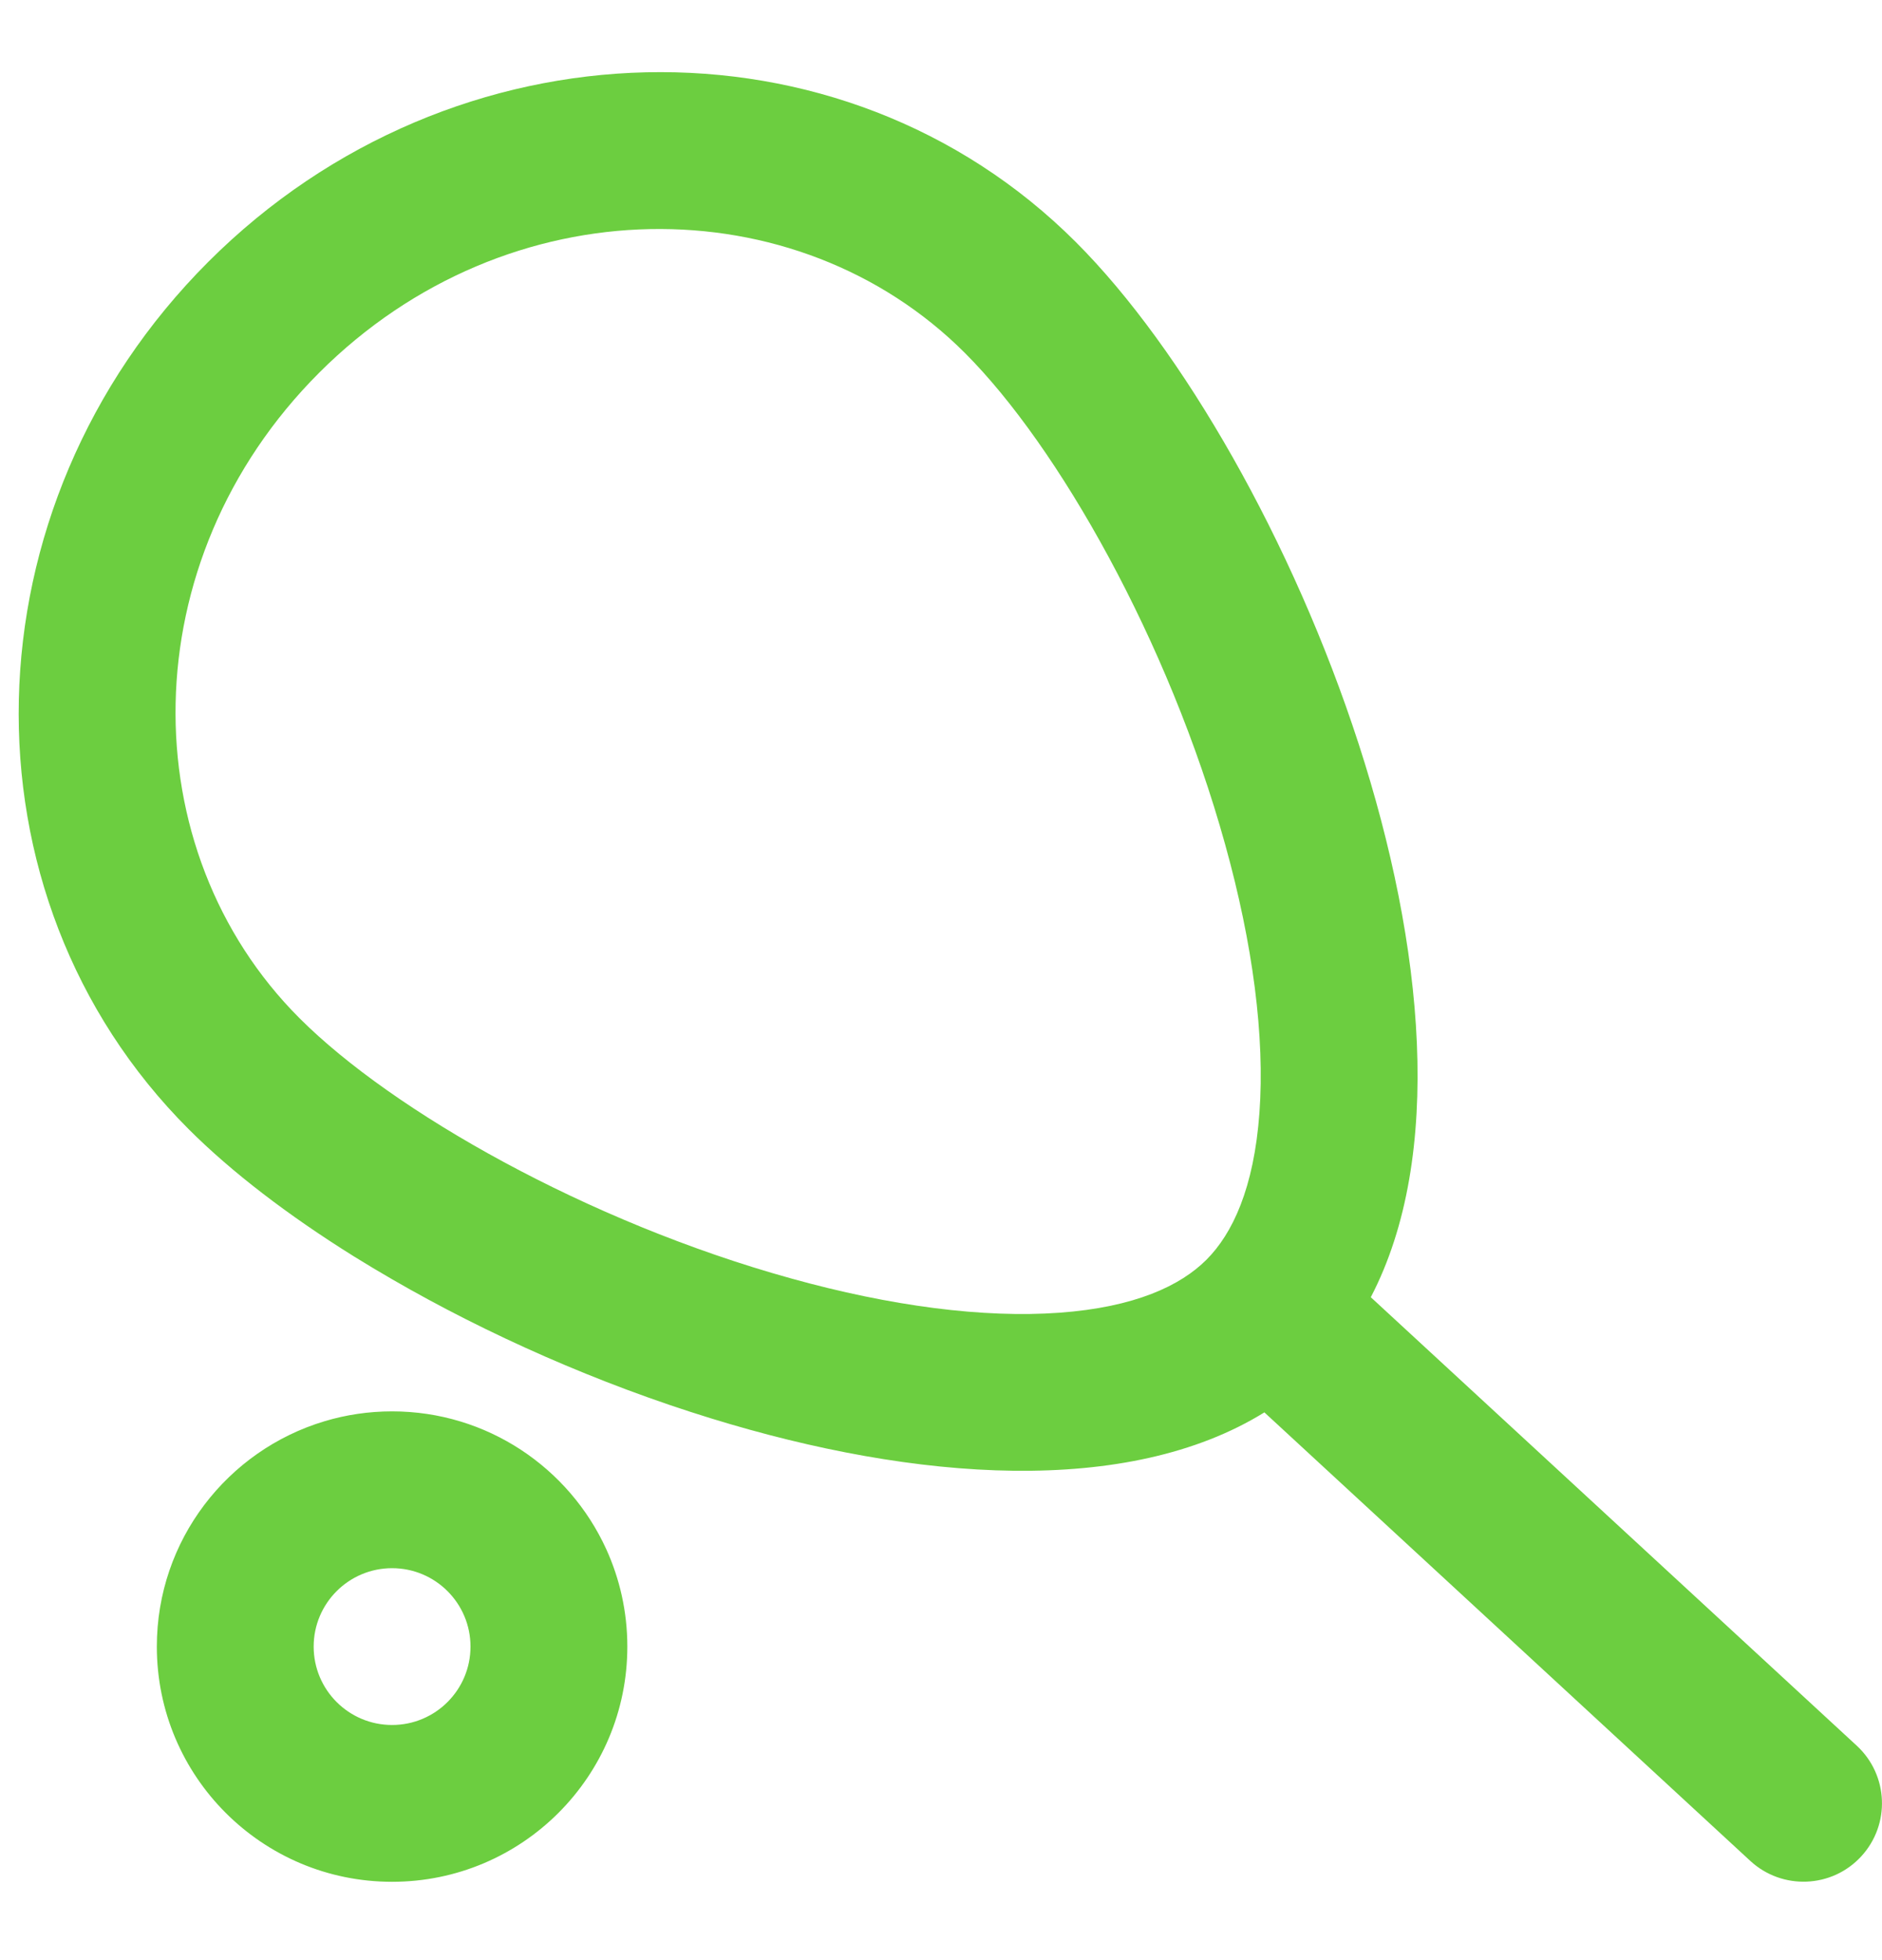 <?xml version="1.0"?>
<svg xmlns="http://www.w3.org/2000/svg" width="24" height="25" viewBox="0 0 24 25" fill="none">
<path fill-rule="evenodd" clip-rule="evenodd" d="M12.305 4.502C13.494 5.691 14.903 8.173 15.623 10.768C15.978 12.043 16.131 13.226 16.061 14.191C15.991 15.158 15.715 15.737 15.385 16.067C15.055 16.397 14.476 16.673 13.508 16.743C12.544 16.813 11.361 16.66 10.086 16.305C7.491 15.585 5.009 14.176 3.82 12.987C1.675 10.843 1.667 7.158 4.071 4.753C6.476 2.349 10.161 2.358 12.305 4.502ZM16.124 18.014C14.385 19.09 11.686 18.898 9.066 18.09C7.63 17.648 6.217 17.021 5 16.316C4.834 16.22 4.672 16.123 4.514 16.025C3.677 15.503 2.952 14.948 2.406 14.402C-0.58 11.416 -0.467 6.463 2.657 3.339C5.781 0.215 10.734 0.102 13.72 3.088C16.442 5.811 19.359 12.941 17.481 16.545L23.678 22.265C24.084 22.64 24.109 23.272 23.734 23.678C23.36 24.084 22.727 24.109 22.321 23.735L16.124 18.014ZM5 18.001C6.212 18.001 7.257 18.721 7.73 19.756C7.903 20.135 8 20.557 8 21.001C8 22.658 6.657 24.001 5 24.001C3.343 24.001 2 22.658 2 21.001C2 19.644 2.901 18.498 4.138 18.127C4.411 18.045 4.7 18.001 5 18.001ZM6 21.001C6 21.554 5.552 22.001 5 22.001C4.448 22.001 4 21.554 4 21.001C4 20.449 4.448 20.001 5 20.001C5.552 20.001 6 20.449 6 21.001Z" fill="#6cce40"/>
</svg>

